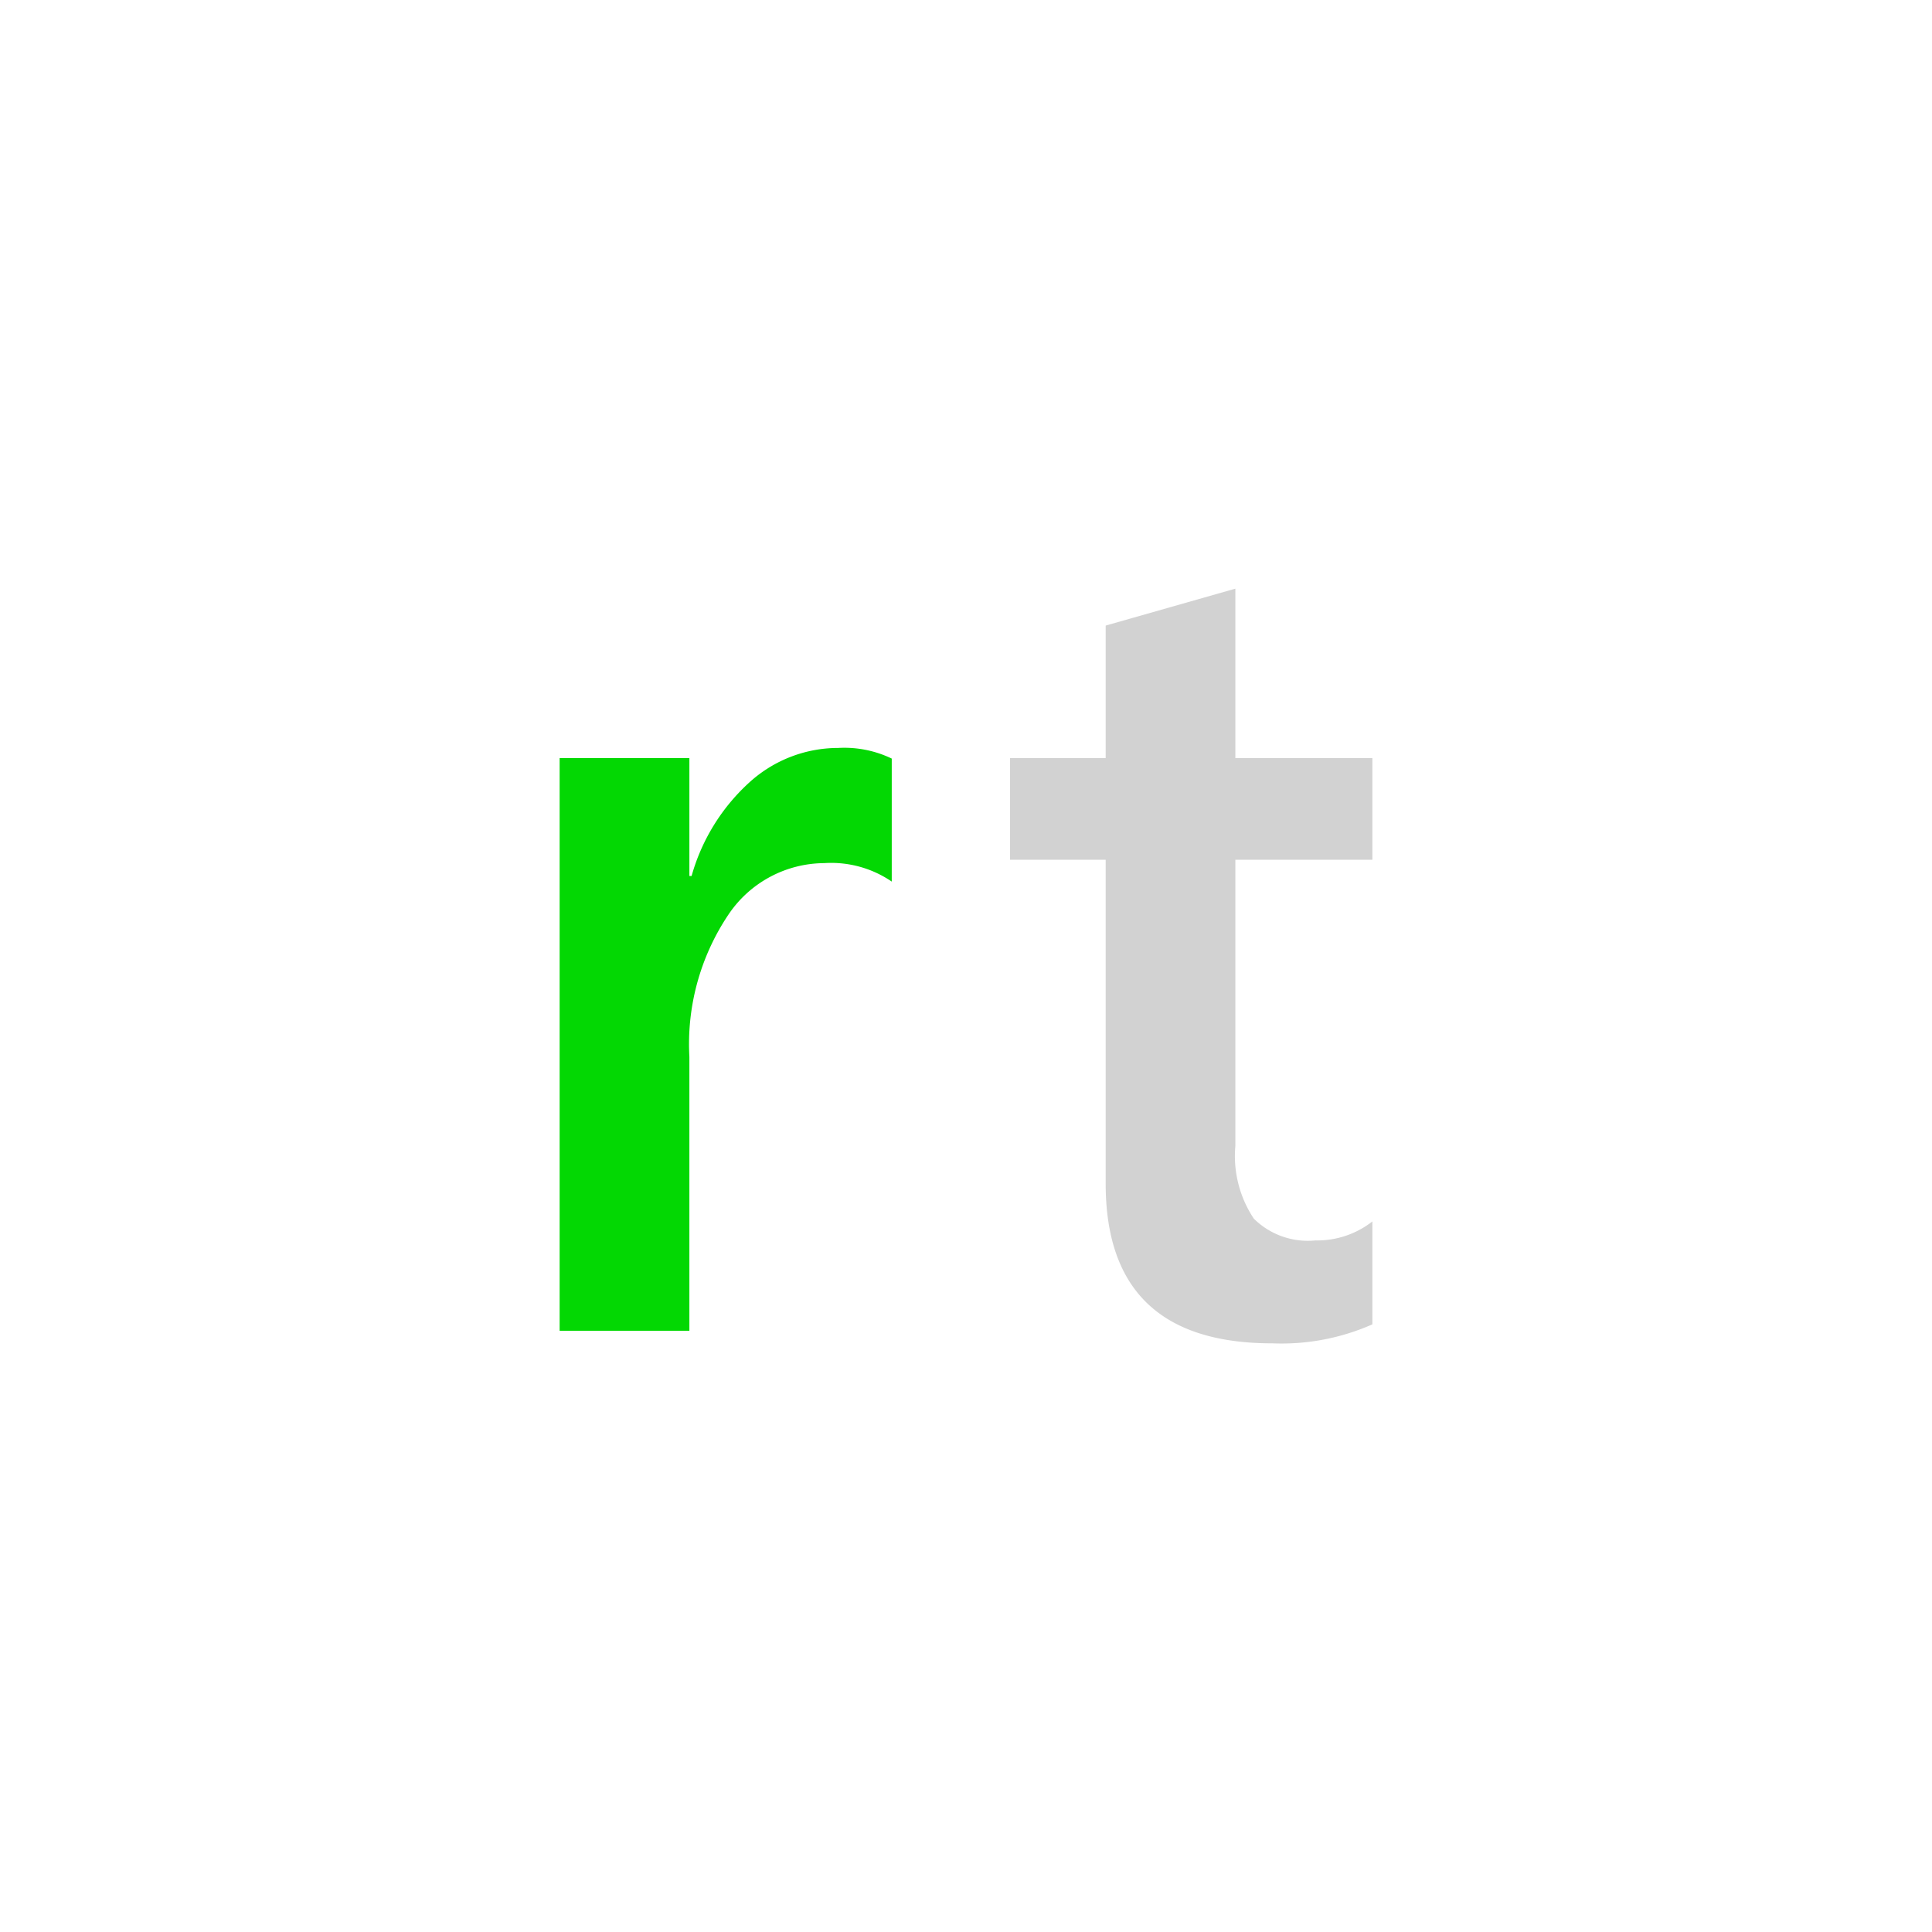 <svg xmlns="http://www.w3.org/2000/svg" width="100%" height="100%" viewBox="-0.64 -0.64 33.28 33.28"><path fill="#03d803" d="M14.721 14.546a1.849 1.849 0 00-1.165-.318 2 2 0 00-1.657.9 4 4 0 00-.664 2.436v4.719H9v-9.865h2.235v2.032h.038a3.427 3.427 0 011.007-1.623 2.272 2.272 0 011.517-.583 1.882 1.882 0 01.924.183z"/><path fill="#d2d2d2" d="M23 22.173a3.874 3.874 0 01-1.724.327q-2.871 0-2.87-2.754V14.17h-1.647v-1.752h1.647v-2.282L20.64 9.5v2.918H23v1.752h-2.36v4.93a1.944 1.944 0 00.318 1.252 1.321 1.321 0 001.06.375A1.538 1.538 0 0023 20.4z"/></svg>